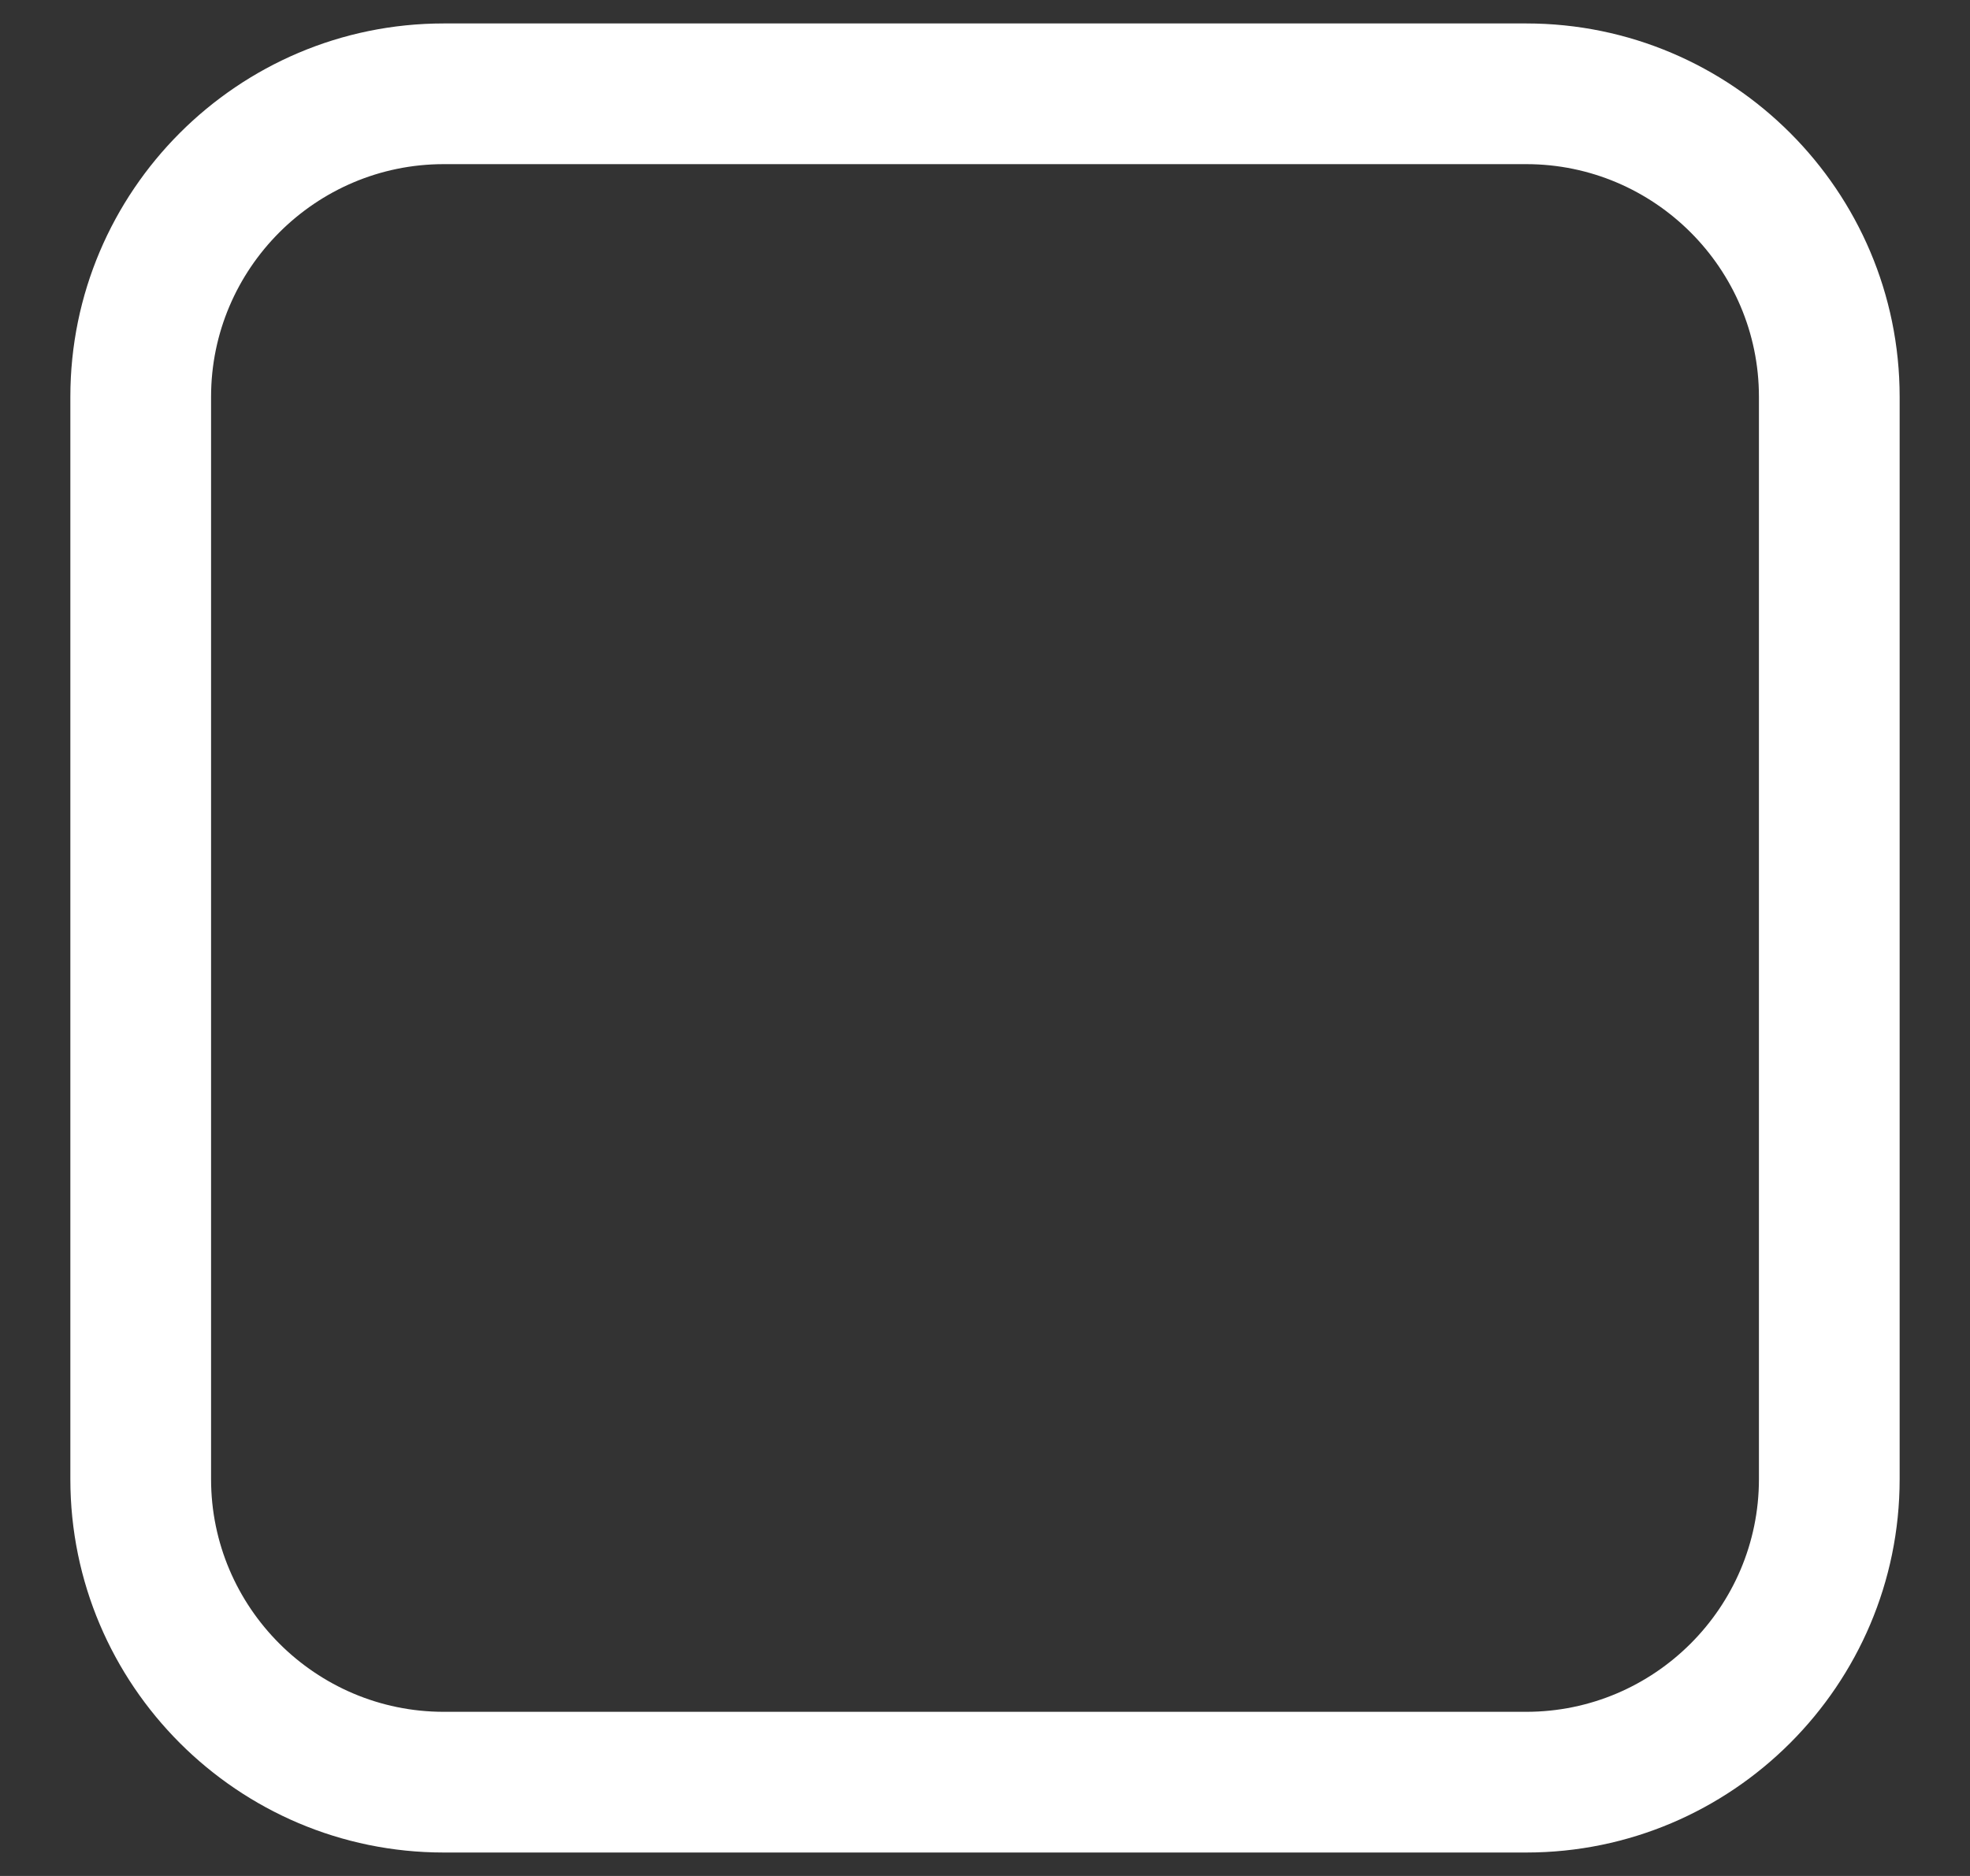 <svg width="21" height="20" viewBox="0 0 21 20" fill="none" xmlns="http://www.w3.org/2000/svg">
<rect x="0" y="0" width="21" height="20" fill="#333333" stroke="none"/>
<path fill-rule="evenodd" clip-rule="evenodd" d="M0.75 4.23C0.75 2.036 2.536 0.25 4.73 0.25H16.27C18.464 0.25 20.25 2.036 20.25 4.23V15.77C20.25 17.964 18.464 19.75 16.27 19.75H4.73C2.536 19.75 0.75 17.964 0.75 15.77V4.23ZM4.73 1.75C3.364 1.75 2.25 2.864 2.25 4.23V15.77C2.25 17.136 3.364 18.25 4.73 18.25H16.27C17.636 18.25 18.75 17.136 18.75 15.77V4.23C18.75 2.864 17.636 1.75 16.27 1.75H4.73Z" fill="white"/>
</svg>
